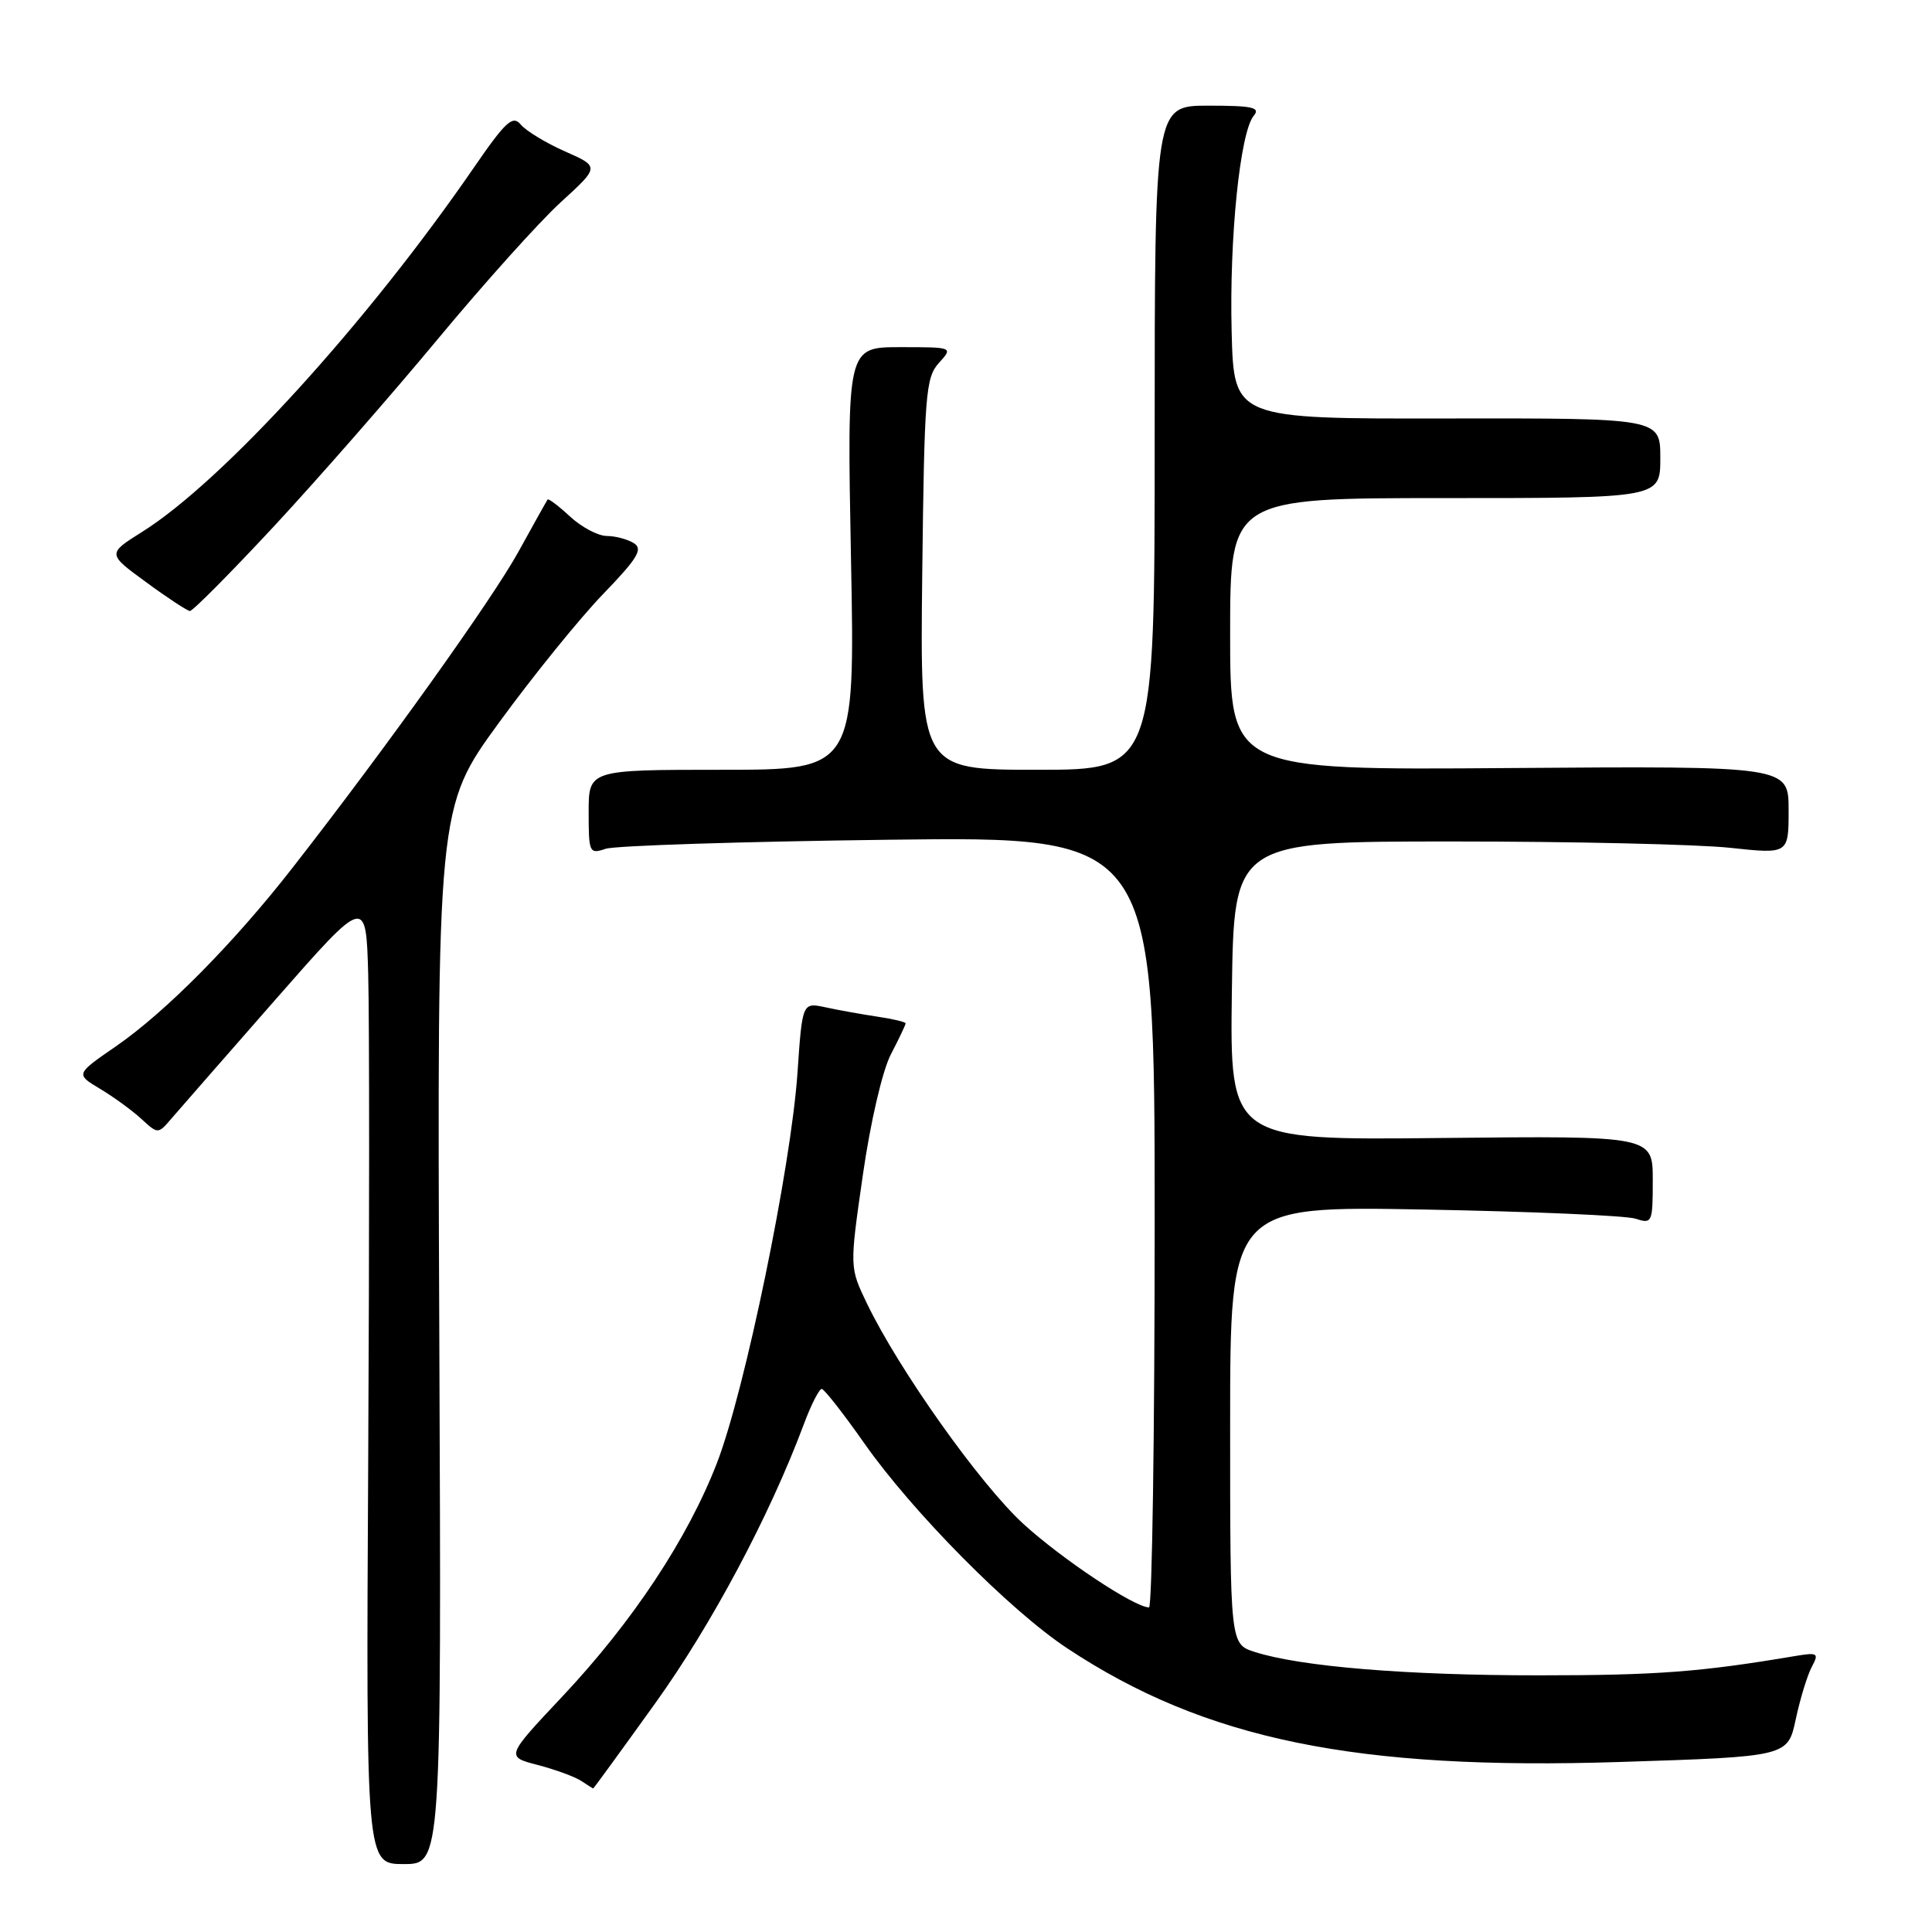 <?xml version="1.0" encoding="UTF-8" standalone="no"?>
<!DOCTYPE svg PUBLIC "-//W3C//DTD SVG 1.1//EN" "http://www.w3.org/Graphics/SVG/1.1/DTD/svg11.dtd" >
<svg xmlns="http://www.w3.org/2000/svg" xmlns:xlink="http://www.w3.org/1999/xlink" version="1.1" viewBox="0 0 256 256">
 <g >
 <path fill="currentColor"
d=" M 58.21 177.00 C 57.92 107.00 57.92 107.00 66.12 95.75 C 70.63 89.56 76.84 81.90 79.91 78.72 C 84.48 73.99 85.23 72.76 84.00 71.98 C 83.17 71.46 81.55 71.02 80.40 71.02 C 79.24 71.01 77.05 69.85 75.53 68.44 C 74.02 67.04 72.68 66.03 72.56 66.19 C 72.44 66.36 70.70 69.47 68.70 73.10 C 65.22 79.42 51.12 99.15 38.75 115.00 C 30.98 124.97 21.90 134.14 15.35 138.65 C 10.01 142.33 10.01 142.33 13.25 144.27 C 15.04 145.34 17.50 147.13 18.72 148.25 C 20.94 150.29 20.94 150.29 22.72 148.21 C 23.70 147.07 29.90 139.98 36.50 132.45 C 48.50 118.77 48.50 118.77 48.79 129.14 C 48.95 134.84 48.95 163.69 48.79 193.25 C 48.50 247.00 48.50 247.00 53.50 247.00 C 58.50 247.00 58.50 247.00 58.21 177.00 Z  M 86.85 225.65 C 94.30 215.27 101.98 200.85 106.50 188.75 C 107.47 186.14 108.55 184.02 108.89 184.04 C 109.22 184.07 111.75 187.29 114.50 191.21 C 120.90 200.34 133.82 213.39 141.43 218.42 C 159.67 230.49 179.68 234.60 214.69 233.47 C 236.89 232.76 236.89 232.76 237.95 227.80 C 238.53 225.08 239.49 221.96 240.07 220.87 C 241.05 219.04 240.88 218.93 237.82 219.44 C 225.31 221.55 219.53 221.99 203.97 221.99 C 186.42 222.00 172.34 220.84 166.25 218.89 C 163.00 217.84 163.00 217.84 163.00 188.82 C 163.00 159.80 163.00 159.80 188.75 160.27 C 202.91 160.53 215.51 161.07 216.75 161.49 C 218.91 162.20 219.00 162.01 219.00 156.37 C 219.00 150.50 219.00 150.50 190.98 150.79 C 162.96 151.09 162.96 151.09 163.23 131.29 C 163.50 111.50 163.50 111.50 192.50 111.50 C 208.45 111.50 224.99 111.88 229.25 112.34 C 237.00 113.17 237.00 113.17 237.00 107.34 C 237.00 101.50 237.00 101.50 200.00 101.77 C 163.00 102.05 163.00 102.05 163.00 84.02 C 163.00 66.00 163.00 66.00 191.50 66.00 C 220.00 66.00 220.00 66.00 220.00 60.70 C 220.00 55.41 220.00 55.41 191.75 55.45 C 163.50 55.50 163.50 55.50 163.20 44.00 C 162.88 31.59 164.31 17.54 166.12 15.35 C 167.05 14.24 166.00 14.00 160.12 14.00 C 153.00 14.00 153.00 14.00 153.00 58.00 C 153.00 102.00 153.00 102.00 137.45 102.00 C 121.91 102.00 121.91 102.00 122.20 76.10 C 122.48 52.28 122.65 50.04 124.40 48.10 C 126.31 46.00 126.31 46.00 119.27 46.00 C 112.23 46.00 112.23 46.00 112.76 74.00 C 113.30 102.00 113.30 102.00 95.65 102.00 C 78.00 102.00 78.00 102.00 78.00 107.62 C 78.00 113.00 78.09 113.20 80.25 112.47 C 81.49 112.05 98.36 111.51 117.75 111.27 C 153.00 110.83 153.00 110.83 153.00 161.91 C 153.00 190.01 152.66 213.00 152.25 212.99 C 150.30 212.97 140.73 206.60 135.62 201.94 C 129.88 196.69 119.12 181.53 114.87 172.71 C 112.57 167.93 112.57 167.93 114.33 155.71 C 115.33 148.73 116.92 141.88 118.04 139.72 C 119.12 137.64 120.00 135.79 120.00 135.60 C 120.00 135.42 118.31 135.01 116.25 134.71 C 114.19 134.40 111.11 133.85 109.41 133.48 C 106.31 132.81 106.31 132.81 105.67 142.16 C 104.81 154.68 98.72 184.19 95.02 193.80 C 91.14 203.85 83.85 214.87 74.50 224.81 C 67.01 232.77 67.01 232.77 71.26 233.87 C 73.59 234.48 76.17 235.43 77.00 235.97 C 77.83 236.52 78.55 236.98 78.60 236.98 C 78.66 236.99 82.37 231.89 86.85 225.65 Z  M 36.29 69.75 C 42.04 63.56 51.79 52.42 57.95 45.00 C 64.11 37.58 71.47 29.38 74.30 26.80 C 79.46 22.09 79.46 22.09 74.86 20.06 C 72.33 18.94 69.70 17.34 69.01 16.51 C 67.94 15.22 67.02 16.06 62.76 22.25 C 48.62 42.80 29.54 63.75 18.86 70.46 C 14.21 73.38 14.21 73.38 19.36 77.14 C 22.19 79.22 24.80 80.93 25.16 80.96 C 25.53 80.98 30.53 75.94 36.29 69.75 Z "/>
</g>
</svg>